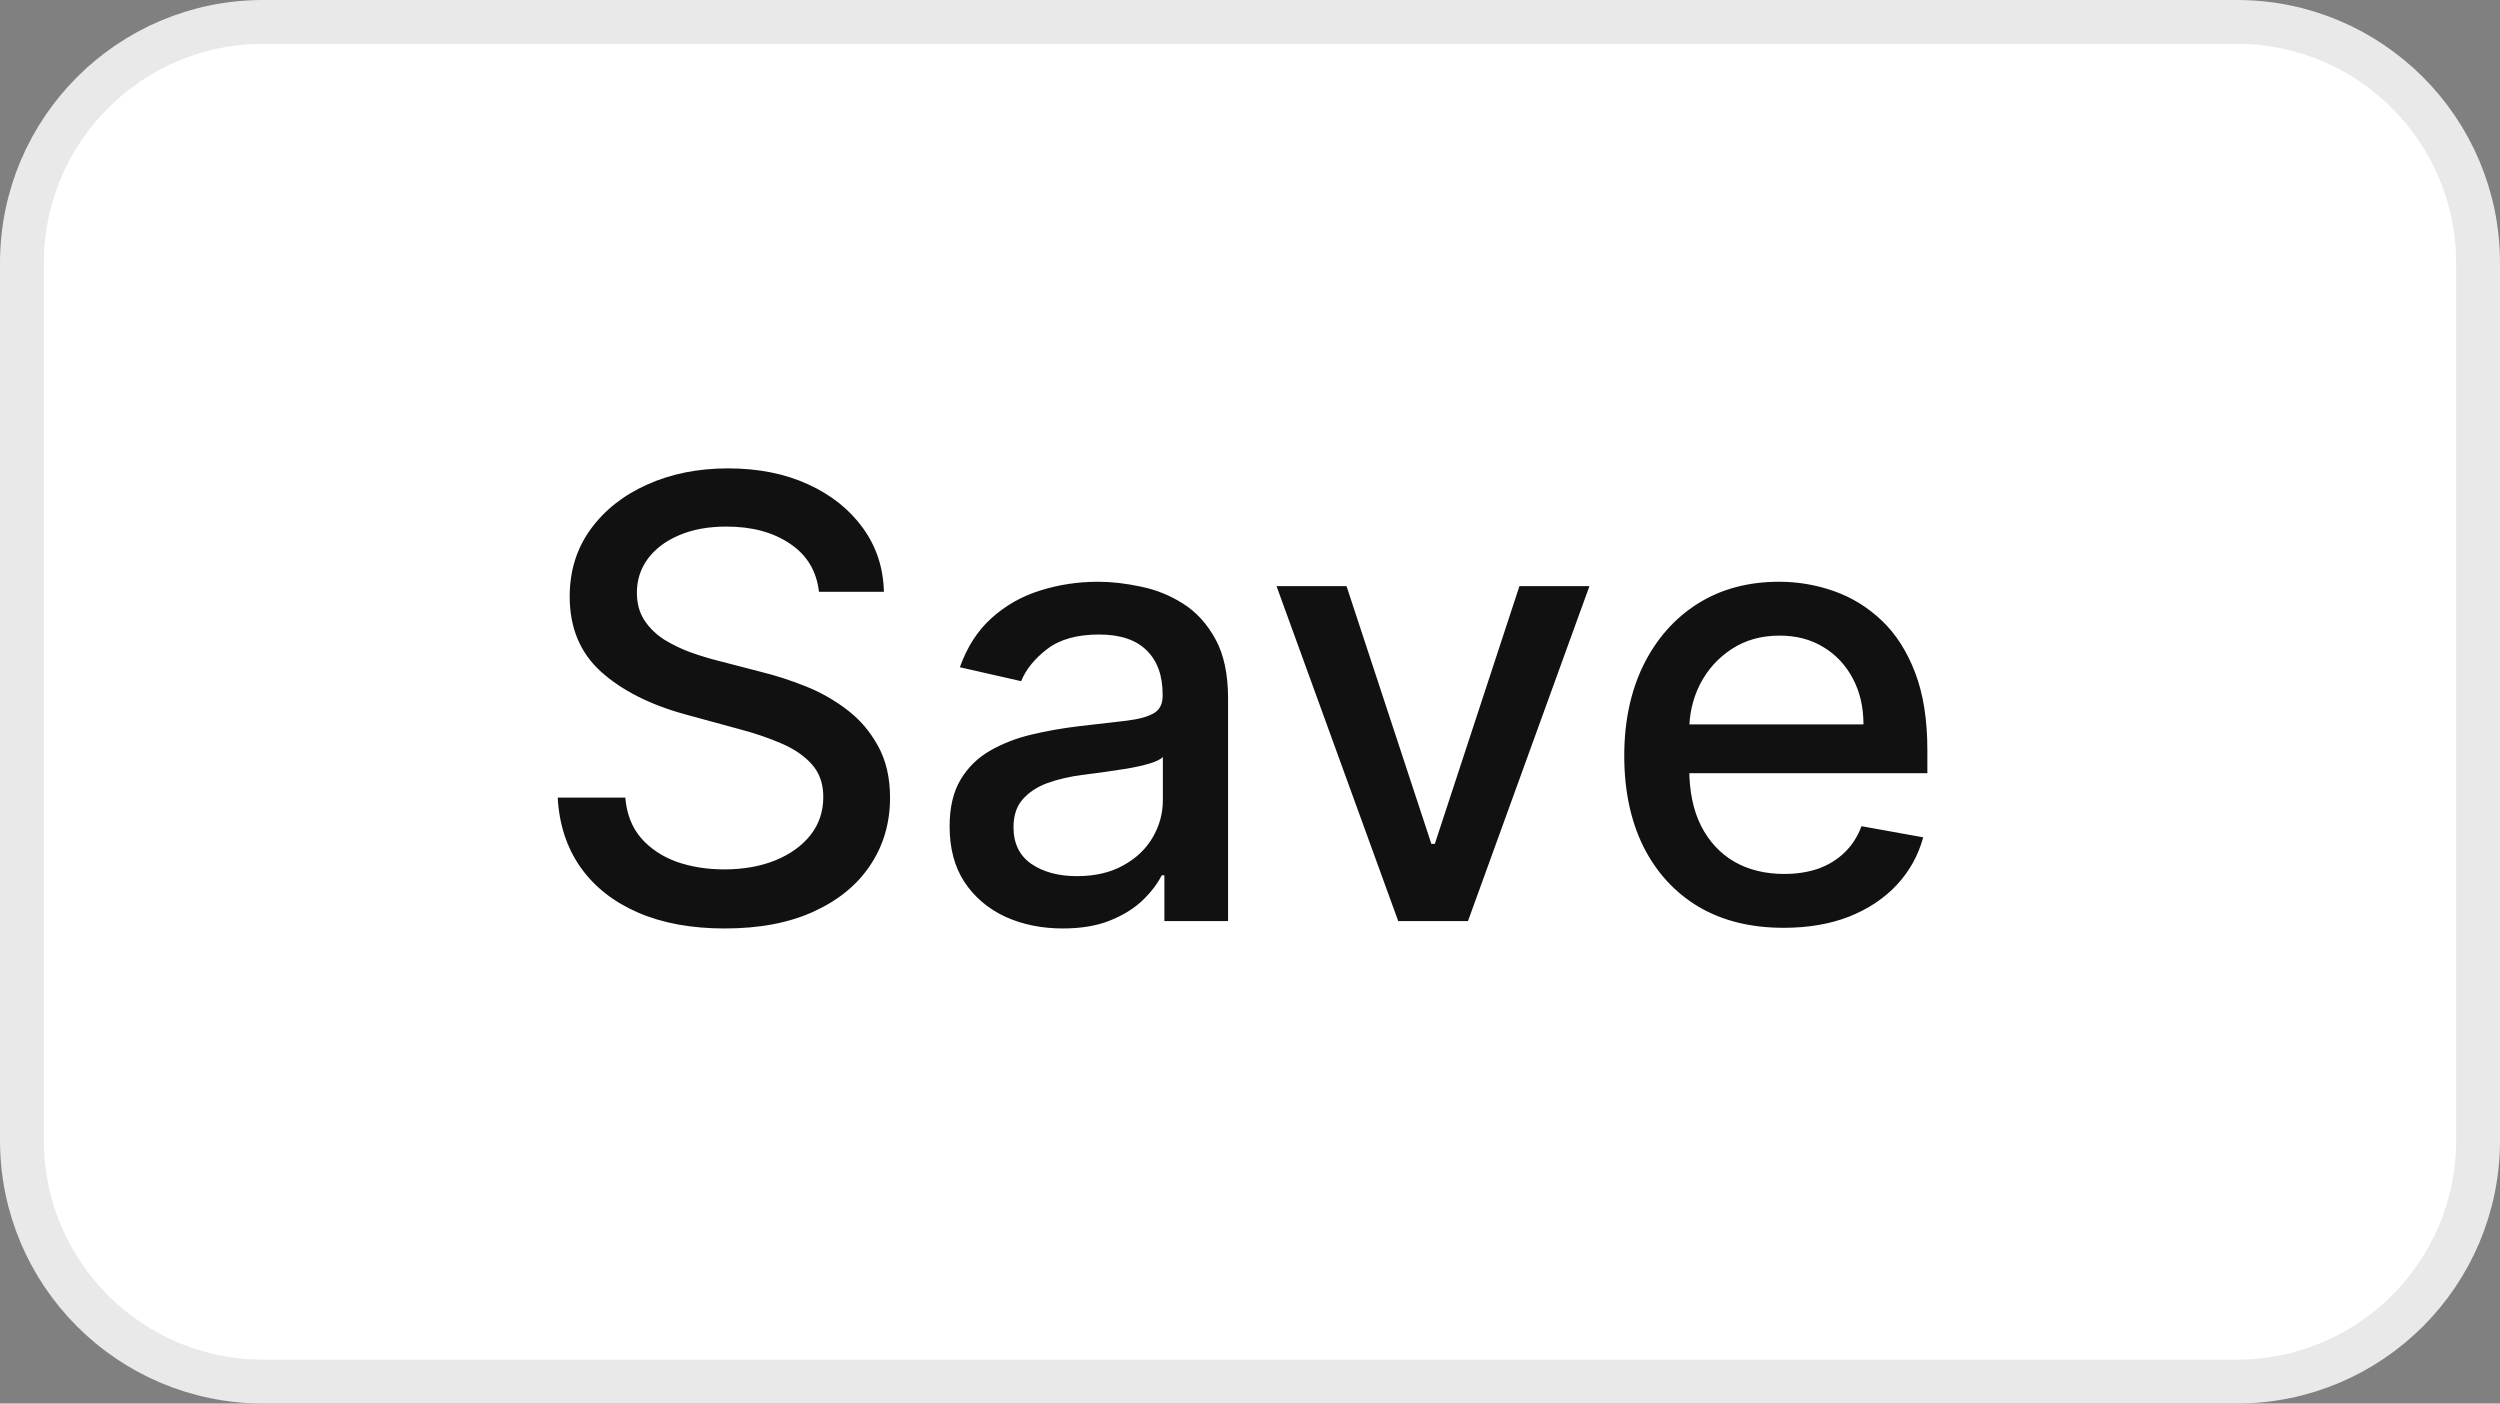 <svg width="57" height="32" viewBox="0 0 57 32" fill="none" xmlns="http://www.w3.org/2000/svg">
<rect x="0" y="0" width="57" height="32" fill="#808080" stroke="none"/>
<path d="M0.5 6C0.5 2.962 2.962 0.5 6 0.5H51C54.038 0.5 56.5 2.962 56.5 6V26C56.5 29.038 54.038 31.5 51 31.5H6C2.962 31.5 0.5 29.038 0.5 26V6Z" fill="white"/>
<path d="M0.5 6C0.5 2.962 2.962 0.5 6 0.5H51C54.038 0.5 56.5 2.962 56.5 6V26C56.5 29.038 54.038 31.5 51 31.5H6C2.962 31.5 0.5 29.038 0.5 26V6Z" stroke="#E9E9E9"/>
<path d="M18.672 13.493C18.619 13.022 18.4 12.658 18.016 12.399C17.631 12.137 17.147 12.006 16.564 12.006C16.146 12.006 15.785 12.073 15.48 12.205C15.175 12.335 14.938 12.514 14.769 12.742C14.604 12.968 14.521 13.224 14.521 13.513C14.521 13.755 14.577 13.963 14.69 14.139C14.806 14.315 14.956 14.462 15.142 14.582C15.331 14.698 15.533 14.796 15.749 14.875C15.964 14.951 16.171 15.014 16.37 15.064L17.364 15.322C17.689 15.402 18.022 15.51 18.364 15.646C18.705 15.781 19.021 15.96 19.313 16.183C19.605 16.405 19.84 16.68 20.019 17.008C20.201 17.336 20.293 17.729 20.293 18.186C20.293 18.763 20.143 19.275 19.845 19.722C19.55 20.17 19.121 20.523 18.558 20.781C17.997 21.04 17.32 21.169 16.524 21.169C15.762 21.169 15.102 21.048 14.546 20.806C13.989 20.564 13.553 20.221 13.238 19.777C12.923 19.329 12.749 18.799 12.716 18.186H14.257C14.287 18.554 14.406 18.861 14.615 19.106C14.827 19.348 15.097 19.528 15.425 19.648C15.757 19.764 16.12 19.822 16.514 19.822C16.948 19.822 17.334 19.754 17.673 19.618C18.014 19.479 18.282 19.287 18.478 19.041C18.674 18.793 18.771 18.503 18.771 18.171C18.771 17.87 18.685 17.623 18.513 17.43C18.344 17.238 18.113 17.079 17.822 16.953C17.533 16.827 17.207 16.716 16.842 16.62L15.639 16.292C14.824 16.07 14.178 15.743 13.7 15.312C13.226 14.882 12.989 14.312 12.989 13.602C12.989 13.016 13.148 12.504 13.467 12.066C13.785 11.629 14.216 11.289 14.759 11.047C15.303 10.802 15.916 10.679 16.599 10.679C17.288 10.679 17.896 10.8 18.423 11.042C18.954 11.284 19.371 11.617 19.676 12.041C19.981 12.462 20.14 12.946 20.153 13.493H18.672ZM24.231 21.169C23.747 21.169 23.31 21.079 22.919 20.901C22.528 20.718 22.218 20.455 21.989 20.11C21.764 19.765 21.651 19.343 21.651 18.842C21.651 18.412 21.734 18.057 21.9 17.778C22.065 17.5 22.289 17.28 22.571 17.117C22.853 16.955 23.167 16.832 23.515 16.749C23.863 16.666 24.218 16.604 24.579 16.56C25.037 16.507 25.408 16.464 25.693 16.431C25.978 16.395 26.185 16.337 26.314 16.257C26.444 16.178 26.508 16.048 26.508 15.869V15.835C26.508 15.4 26.386 15.064 26.14 14.825C25.898 14.587 25.537 14.467 25.057 14.467C24.556 14.467 24.162 14.578 23.873 14.8C23.588 15.019 23.391 15.263 23.282 15.531L21.885 15.213C22.05 14.749 22.292 14.374 22.611 14.089C22.932 13.801 23.302 13.592 23.719 13.463C24.137 13.331 24.576 13.264 25.037 13.264C25.342 13.264 25.665 13.301 26.006 13.374C26.351 13.443 26.672 13.572 26.971 13.761C27.272 13.95 27.519 14.22 27.712 14.572C27.904 14.92 28 15.372 28 15.929V21H26.548V19.956H26.488C26.392 20.148 26.248 20.337 26.056 20.523C25.864 20.708 25.617 20.863 25.315 20.985C25.014 21.108 24.652 21.169 24.231 21.169ZM24.555 19.976C24.965 19.976 25.317 19.895 25.608 19.732C25.904 19.57 26.127 19.358 26.28 19.096C26.435 18.831 26.513 18.547 26.513 18.246V17.261C26.46 17.314 26.358 17.364 26.205 17.41C26.056 17.454 25.885 17.492 25.693 17.525C25.501 17.555 25.314 17.583 25.131 17.609C24.949 17.633 24.797 17.652 24.674 17.669C24.386 17.706 24.122 17.767 23.883 17.853C23.648 17.939 23.459 18.063 23.317 18.226C23.177 18.385 23.108 18.597 23.108 18.862C23.108 19.23 23.244 19.509 23.515 19.697C23.787 19.883 24.134 19.976 24.555 19.976ZM36.239 13.364L33.47 21H31.879L29.105 13.364H30.701L32.635 19.24H32.714L34.643 13.364H36.239ZM40.667 21.154C39.915 21.154 39.267 20.993 38.724 20.672C38.183 20.347 37.766 19.891 37.471 19.305C37.179 18.715 37.033 18.024 37.033 17.232C37.033 16.449 37.179 15.76 37.471 15.163C37.766 14.567 38.177 14.101 38.704 13.766C39.234 13.432 39.854 13.264 40.563 13.264C40.994 13.264 41.411 13.335 41.816 13.478C42.22 13.62 42.583 13.844 42.905 14.149C43.226 14.454 43.48 14.85 43.665 15.337C43.851 15.821 43.944 16.41 43.944 17.102V17.629H37.873V16.516H42.487C42.487 16.125 42.407 15.778 42.248 15.477C42.089 15.172 41.866 14.931 41.577 14.756C41.292 14.58 40.957 14.492 40.573 14.492C40.155 14.492 39.791 14.595 39.479 14.8C39.171 15.003 38.932 15.268 38.763 15.596C38.598 15.921 38.515 16.274 38.515 16.655V17.525C38.515 18.035 38.604 18.47 38.783 18.827C38.965 19.185 39.219 19.459 39.544 19.648C39.869 19.833 40.248 19.926 40.682 19.926C40.964 19.926 41.221 19.886 41.453 19.807C41.685 19.724 41.886 19.601 42.054 19.439C42.224 19.276 42.353 19.076 42.442 18.837L43.849 19.091C43.737 19.505 43.534 19.868 43.243 20.18C42.954 20.488 42.591 20.728 42.154 20.901C41.72 21.07 41.224 21.154 40.667 21.154Z" fill="#111111"/>
</svg>

